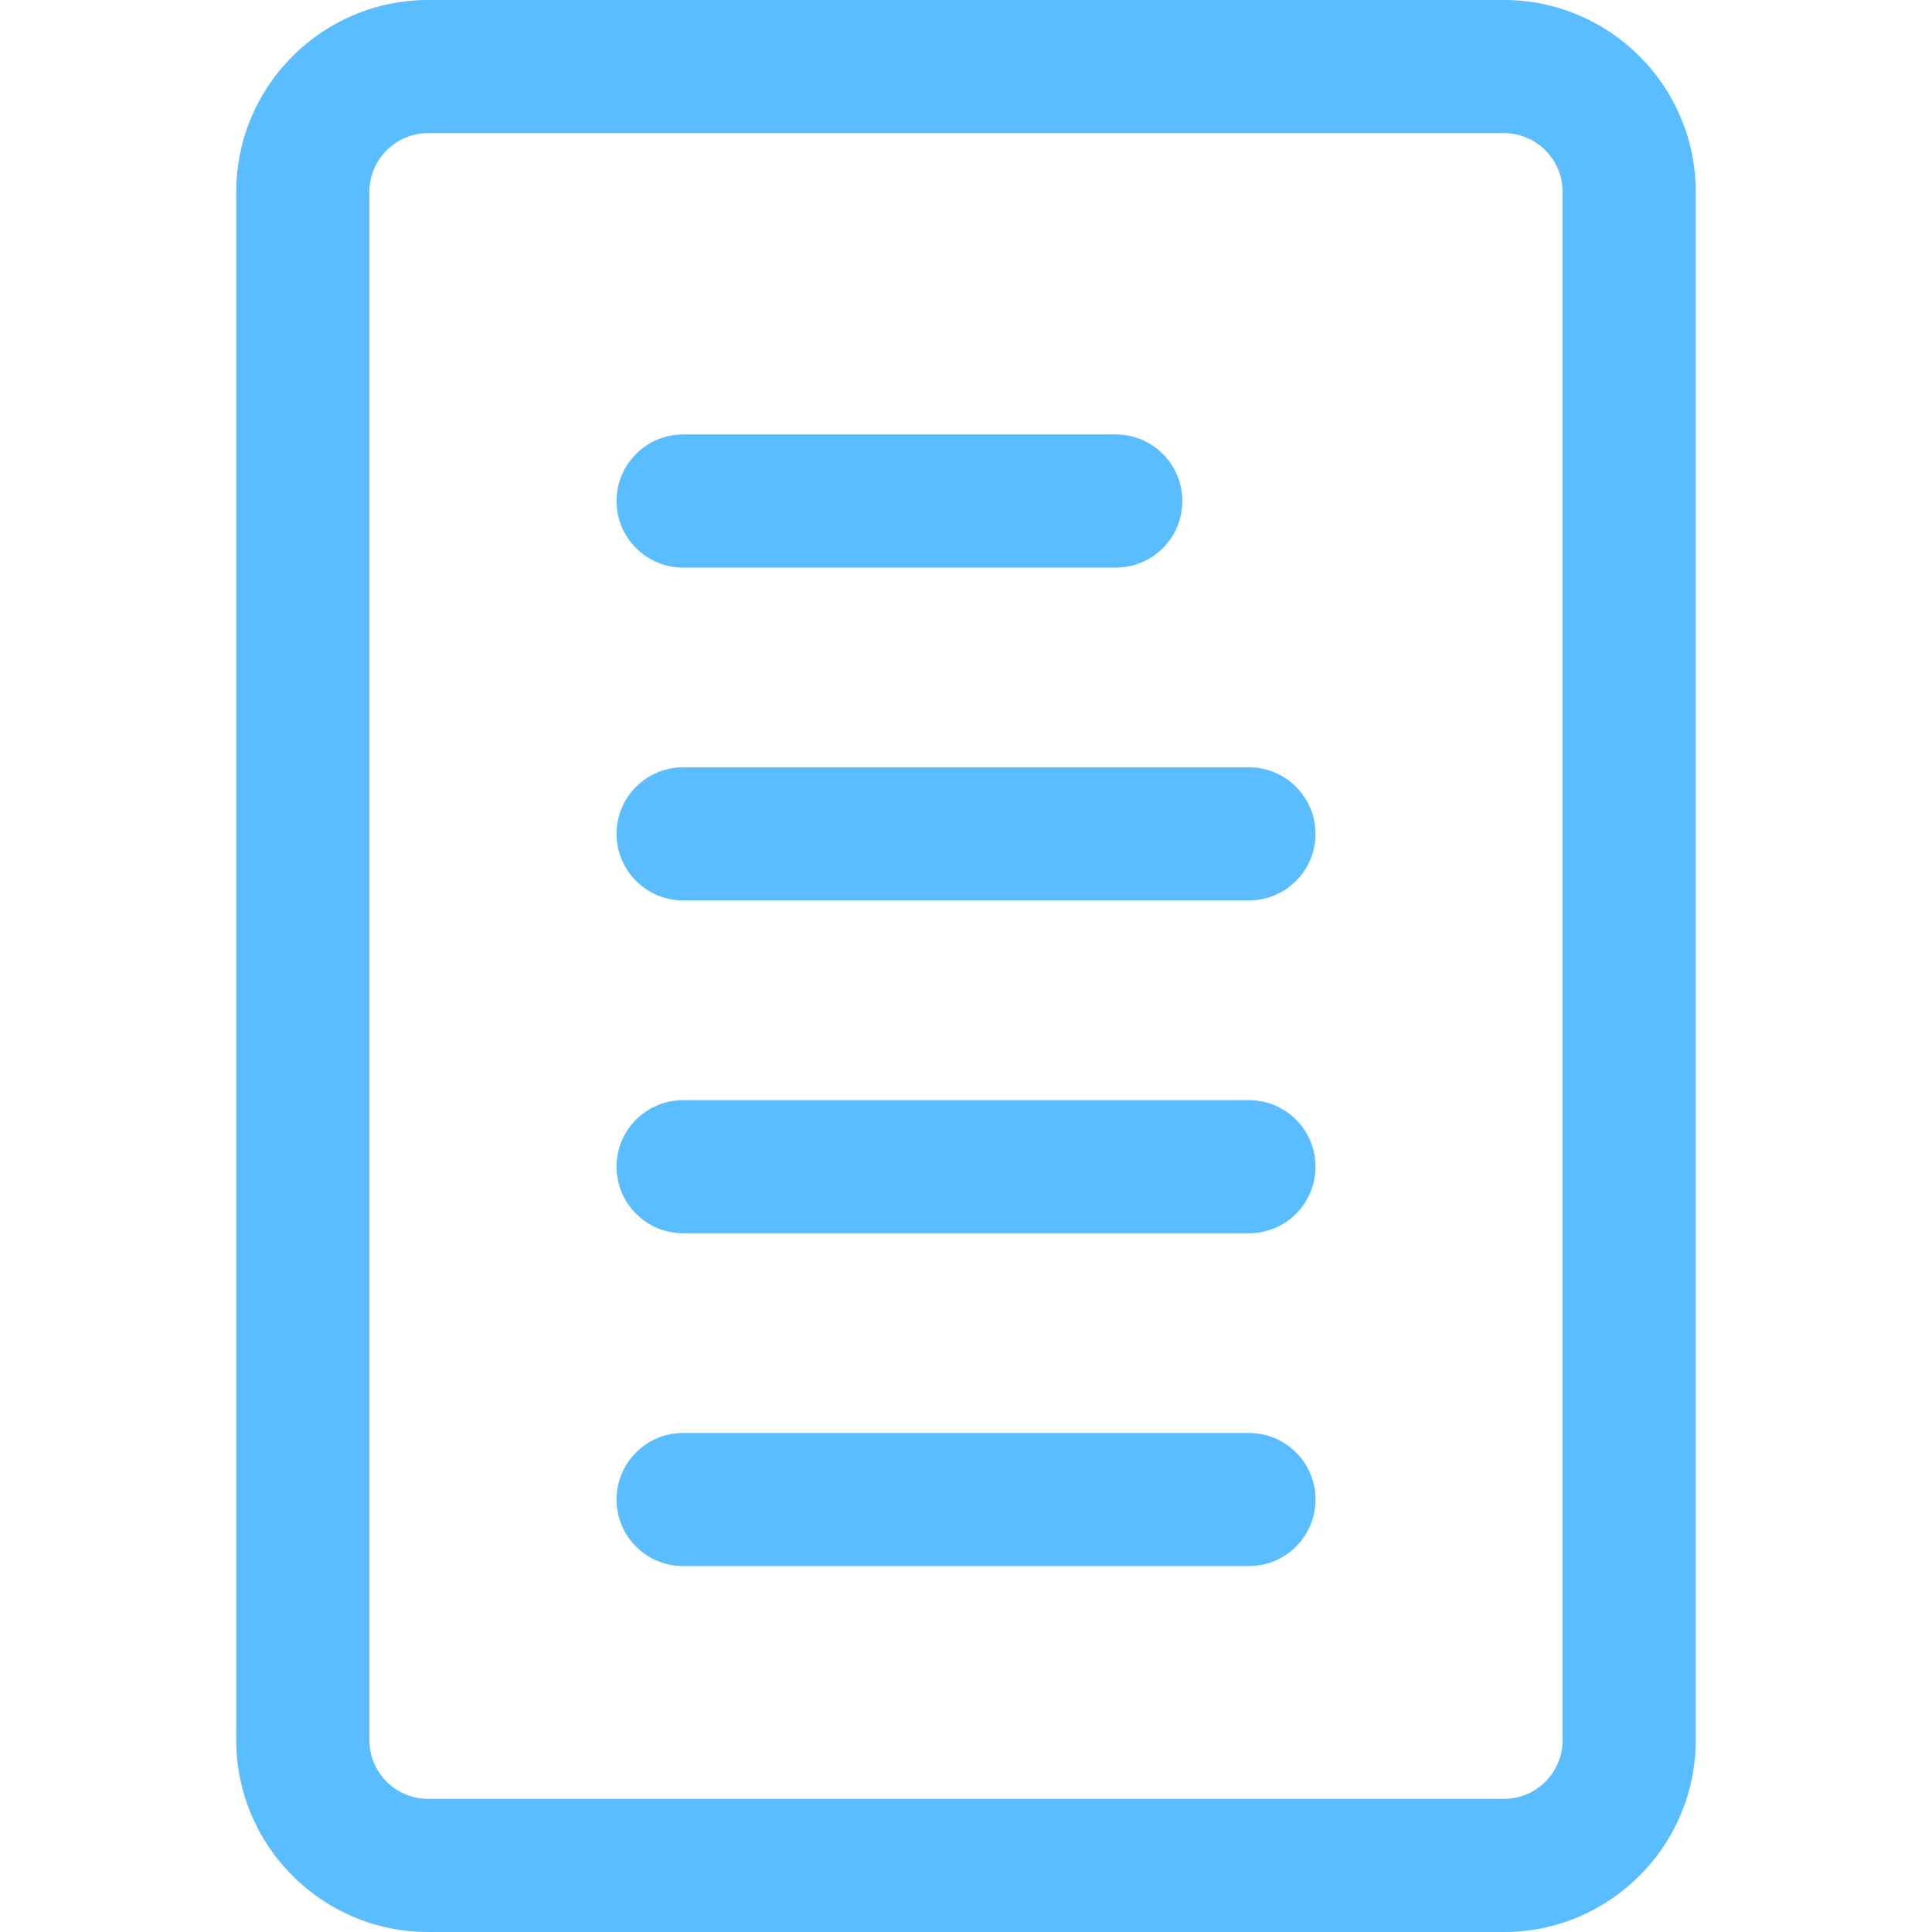 <svg class="scalable-icon !tw-fill-current" style="--icon-width: 1rem; --icon-height: 1rem;" aria-hidden="true" xmlns="http://www.w3.org/2000/svg" viewBox="0 0 497.417 497.417">
<g id="SVGRepo_bgCarrier"></g>
<g id="SVGRepo_tracerCarrier"></g>
<g id="SVGRepo_iconCarrier"><g>
<path fill="#59bdff" d="M387.205,0H110.213C82.982,0,60.83,22.148,60.83,49.384v398.649c0,27.235,22.152,49.384,49.384,49.384h276.991 c27.225,0,49.383-22.148,49.383-49.384V49.384C436.587,22.148,414.429,0,387.205,0z M402.312,448.033 c0,8.329-6.785,15.106-15.107,15.106H110.213c-8.328,0-15.103-6.777-15.103-15.106V49.384c0-8.329,6.774-15.107,15.103-15.107 h276.991c8.322,0,15.107,6.778,15.107,15.107V448.033z"></path>
<path fill="#59bdff" d="M175.877,146.138h111.403c9.457,0,17.129-7.671,17.129-17.14c0-9.469-7.672-17.141-17.129-17.141H175.877 c-9.461,0-17.14,7.672-17.14,17.141C158.738,138.466,166.416,146.138,175.877,146.138z"></path>
<path fill="#59bdff" d="M321.55,197.548H175.877c-9.461,0-17.14,7.679-17.14,17.137c0,9.462,7.679,17.141,17.14,17.141H321.55 c9.469,0,17.147-7.679,17.147-17.141C338.697,205.227,331.019,197.548,321.55,197.548z"></path>
<path fill="#59bdff" d="M321.55,283.245H175.877c-9.461,0-17.14,7.662-17.14,17.13c0,9.469,7.679,17.147,17.14,17.147H321.55 c9.469,0,17.147-7.679,17.147-17.147C338.697,290.907,331.019,283.245,321.55,283.245z"></path>
<path fill="#59bdff" d="M321.55,368.933H175.877c-9.461,0-17.14,7.671-17.14,17.141c0,9.469,7.679,17.129,17.14,17.129H321.55 c9.469,0,17.147-7.66,17.147-17.129C338.697,376.603,331.019,368.933,321.55,368.933z"></path>
</g></g></svg>